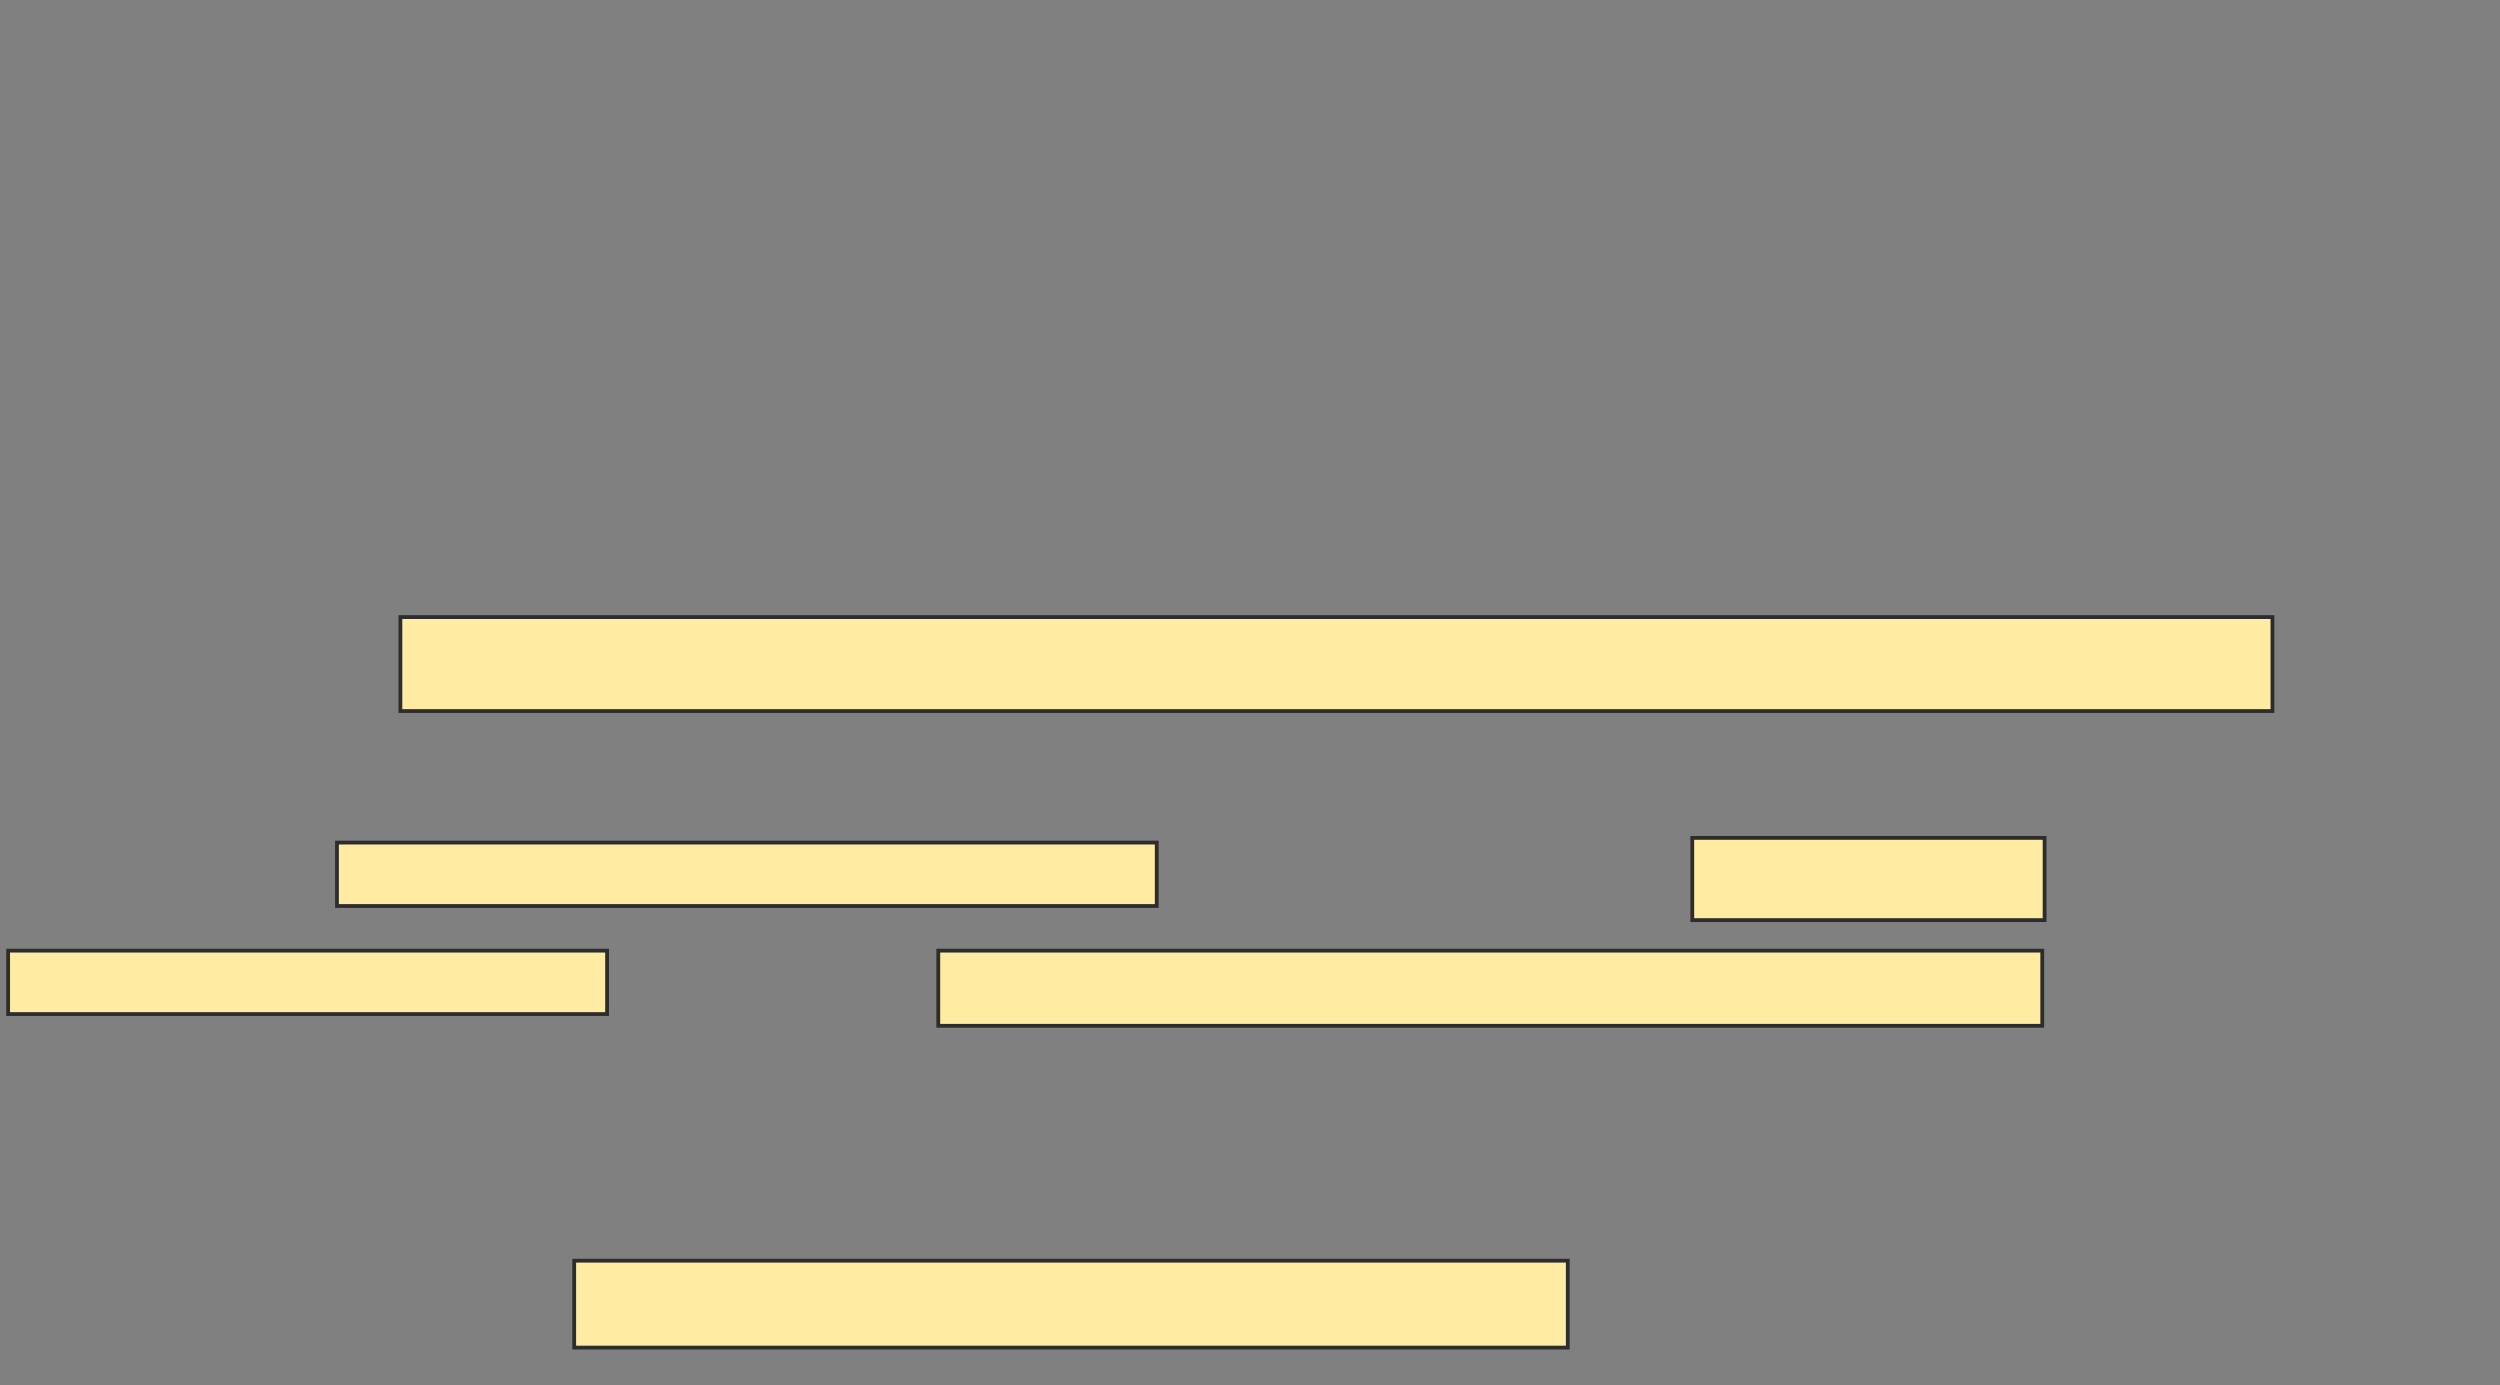 <svg xmlns="http://www.w3.org/2000/svg" width="657" height="364">
 <rect width="100%" height="100%" fill="#808080" stroke="none"/>
 <!-- Created with Image Occlusion Enhanced -->
 <g>
  <title>Labels</title>
 </g>
 <g>
  <title>Masks</title>
  <rect id="6d96f4008e494036993e0cb912165043-ao-1" height="24.691" width="491.975" y="162.173" x="105.222" stroke="#2D2D2D" fill="#FFEBA2"/>
  <rect id="6d96f4008e494036993e0cb912165043-ao-2" height="22.84" width="261.111" y="331.309" x="150.901" stroke="#2D2D2D" fill="#FFEBA2"/>
  
  <g id="6d96f4008e494036993e0cb912165043-ao-4">
   <rect height="16.667" width="215.432" y="221.432" x="88.556" stroke="#2D2D2D" fill="#FFEBA2"/>
   <rect height="21.605" width="92.593" y="220.198" x="444.728" stroke="#2D2D2D" fill="#FFEBA2"/>
   <rect height="16.667" width="157.407" y="249.827" x="2.136" stroke="#2D2D2D" fill="#FFEBA2"/>
   <rect height="19.753" width="290.123" y="249.827" x="246.58" stroke="#2D2D2D" fill="#FFEBA2"/>
  </g>
 </g>
</svg>